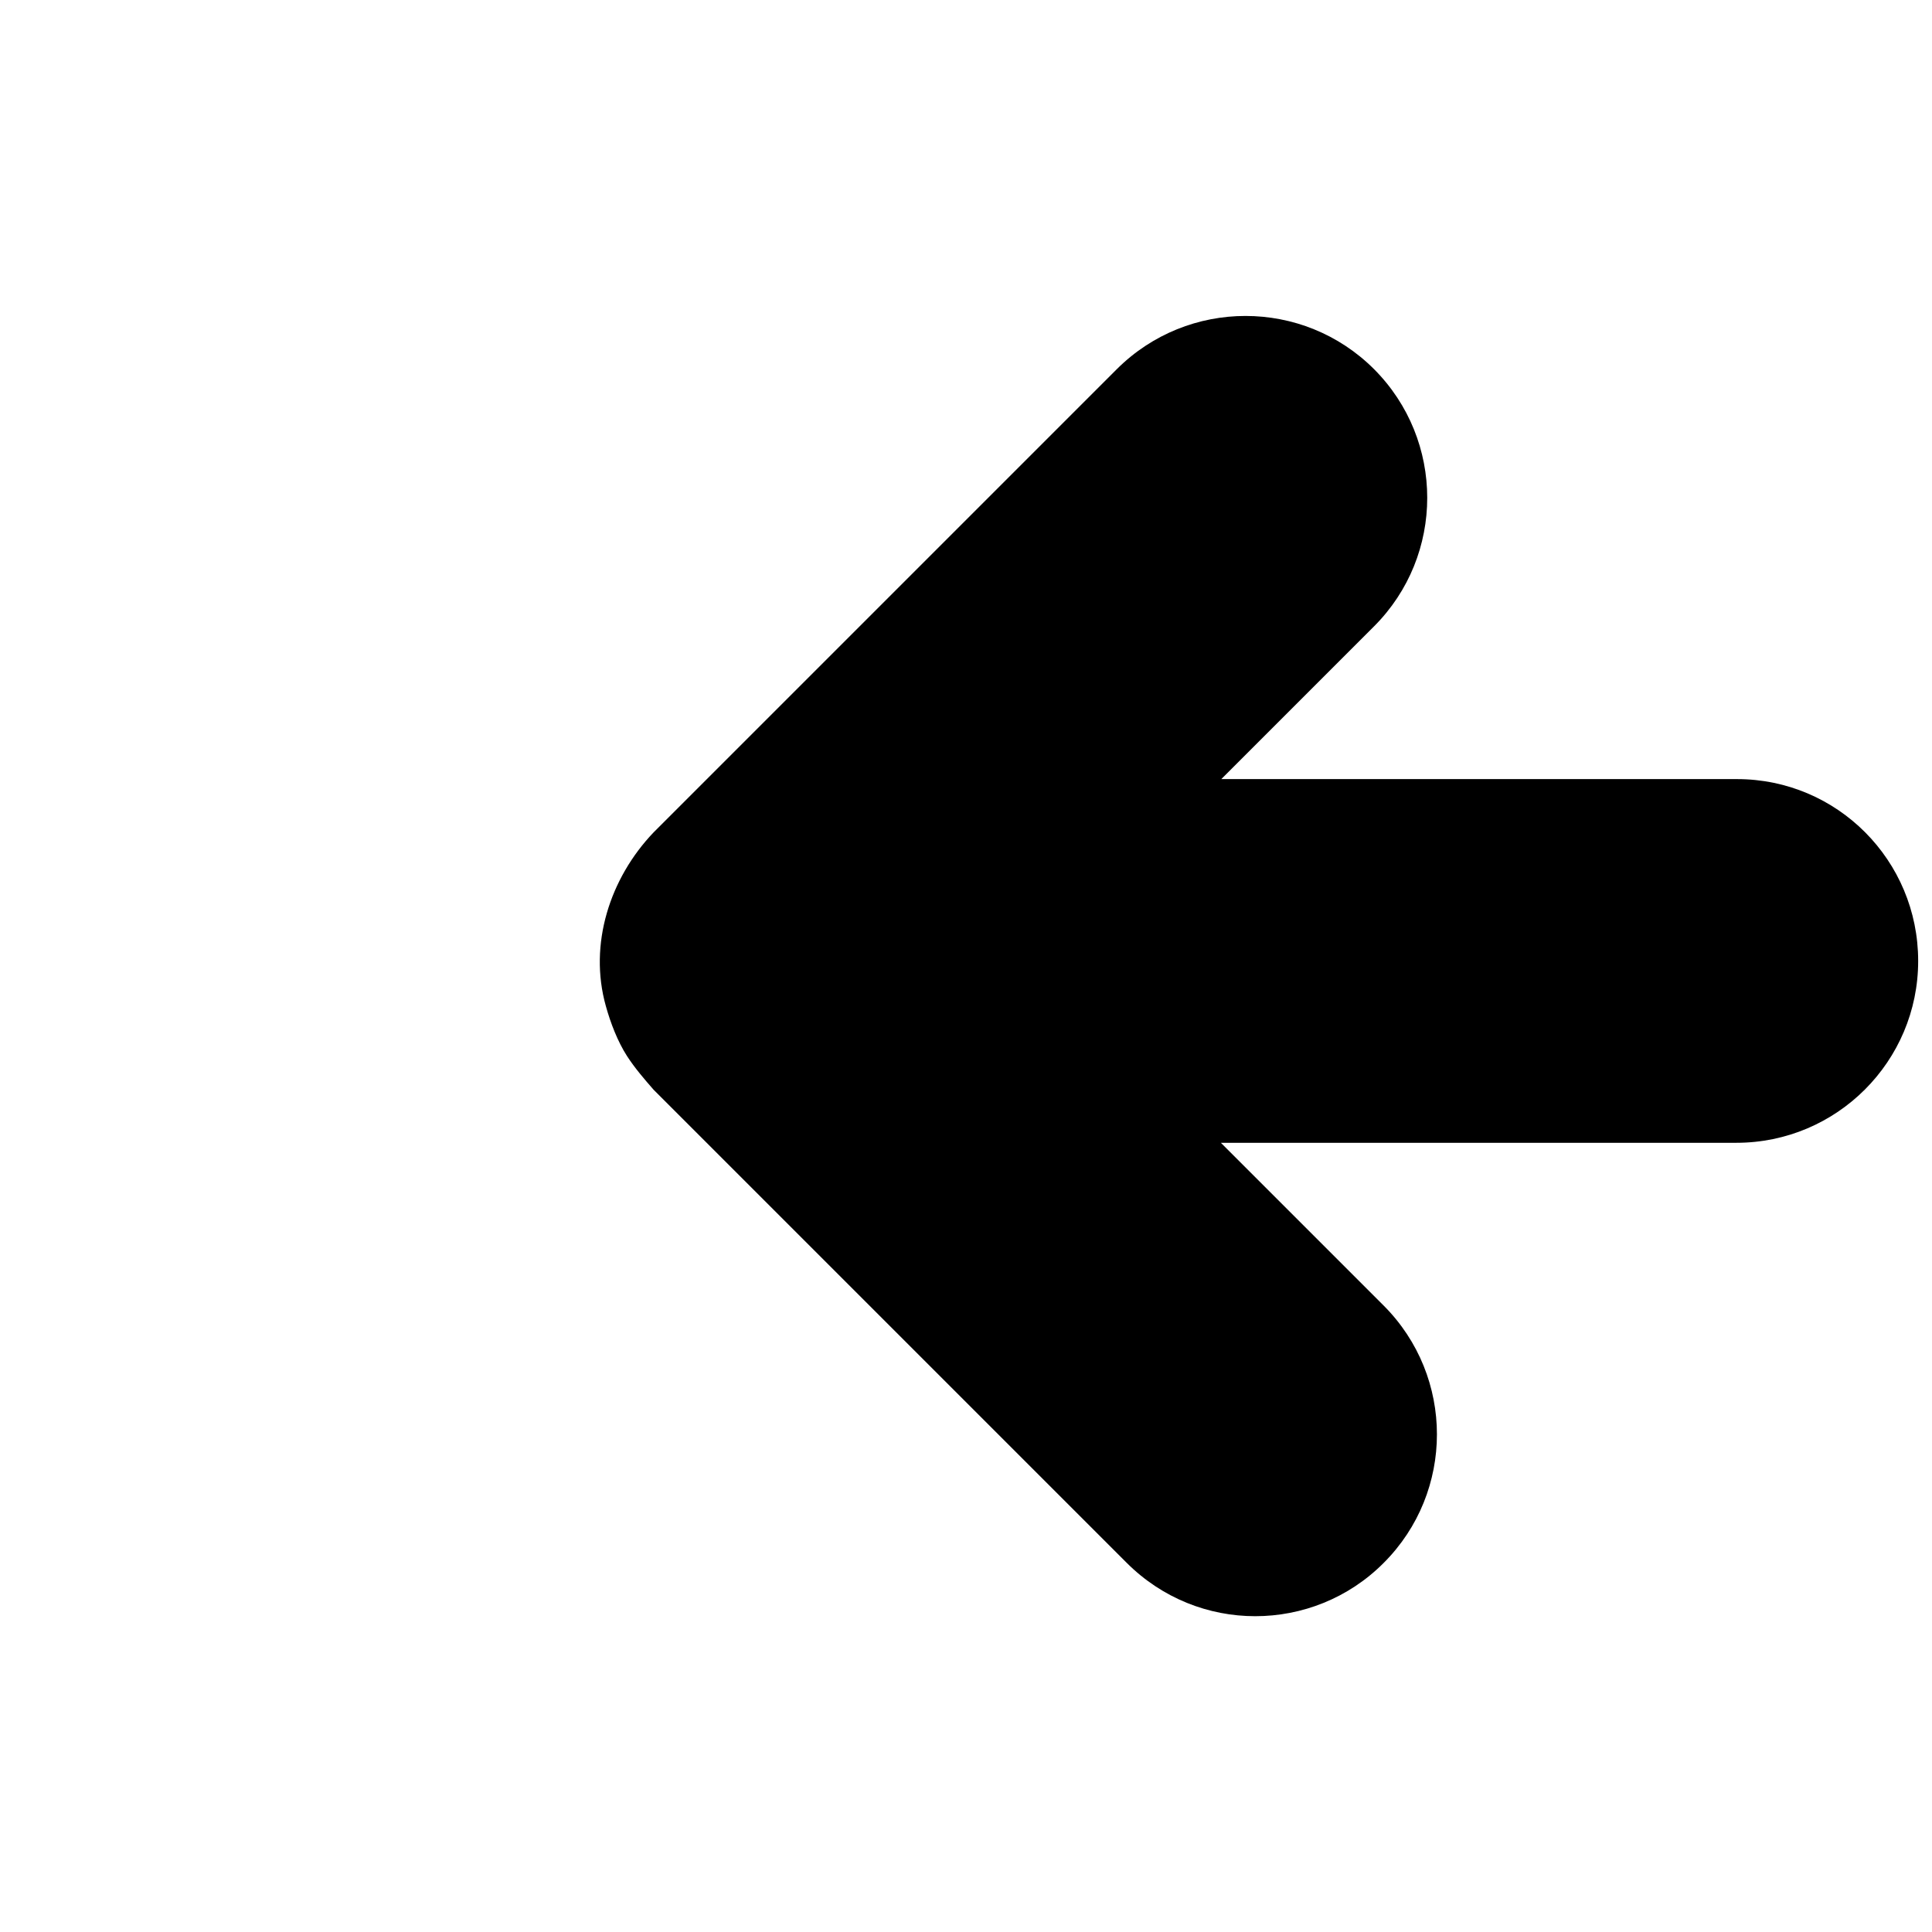 <svg width="100" height="100" viewBox="0 0 100 100" fill="none" xmlns="http://www.w3.org/2000/svg">
<path d="M89.903 40.326H63.214L71.12 32.42C74.791 28.749 74.791 22.788 71.12 19.107C67.449 15.436 61.488 15.436 57.807 19.107L33.827 43.087C31.568 45.451 30.459 48.871 31.358 52.071C31.599 52.939 31.965 53.901 32.456 54.664C32.864 55.292 33.335 55.836 33.827 56.401L58.319 80.893C60.16 82.734 62.565 83.654 64.971 83.654C67.376 83.654 69.792 82.734 71.622 80.893C75.293 77.222 75.293 71.261 71.622 67.58L63.193 59.151H89.871C95.069 59.151 99.284 54.936 99.284 49.739C99.284 44.541 95.1 40.326 89.903 40.326Z" fill="black"/>
</svg>
